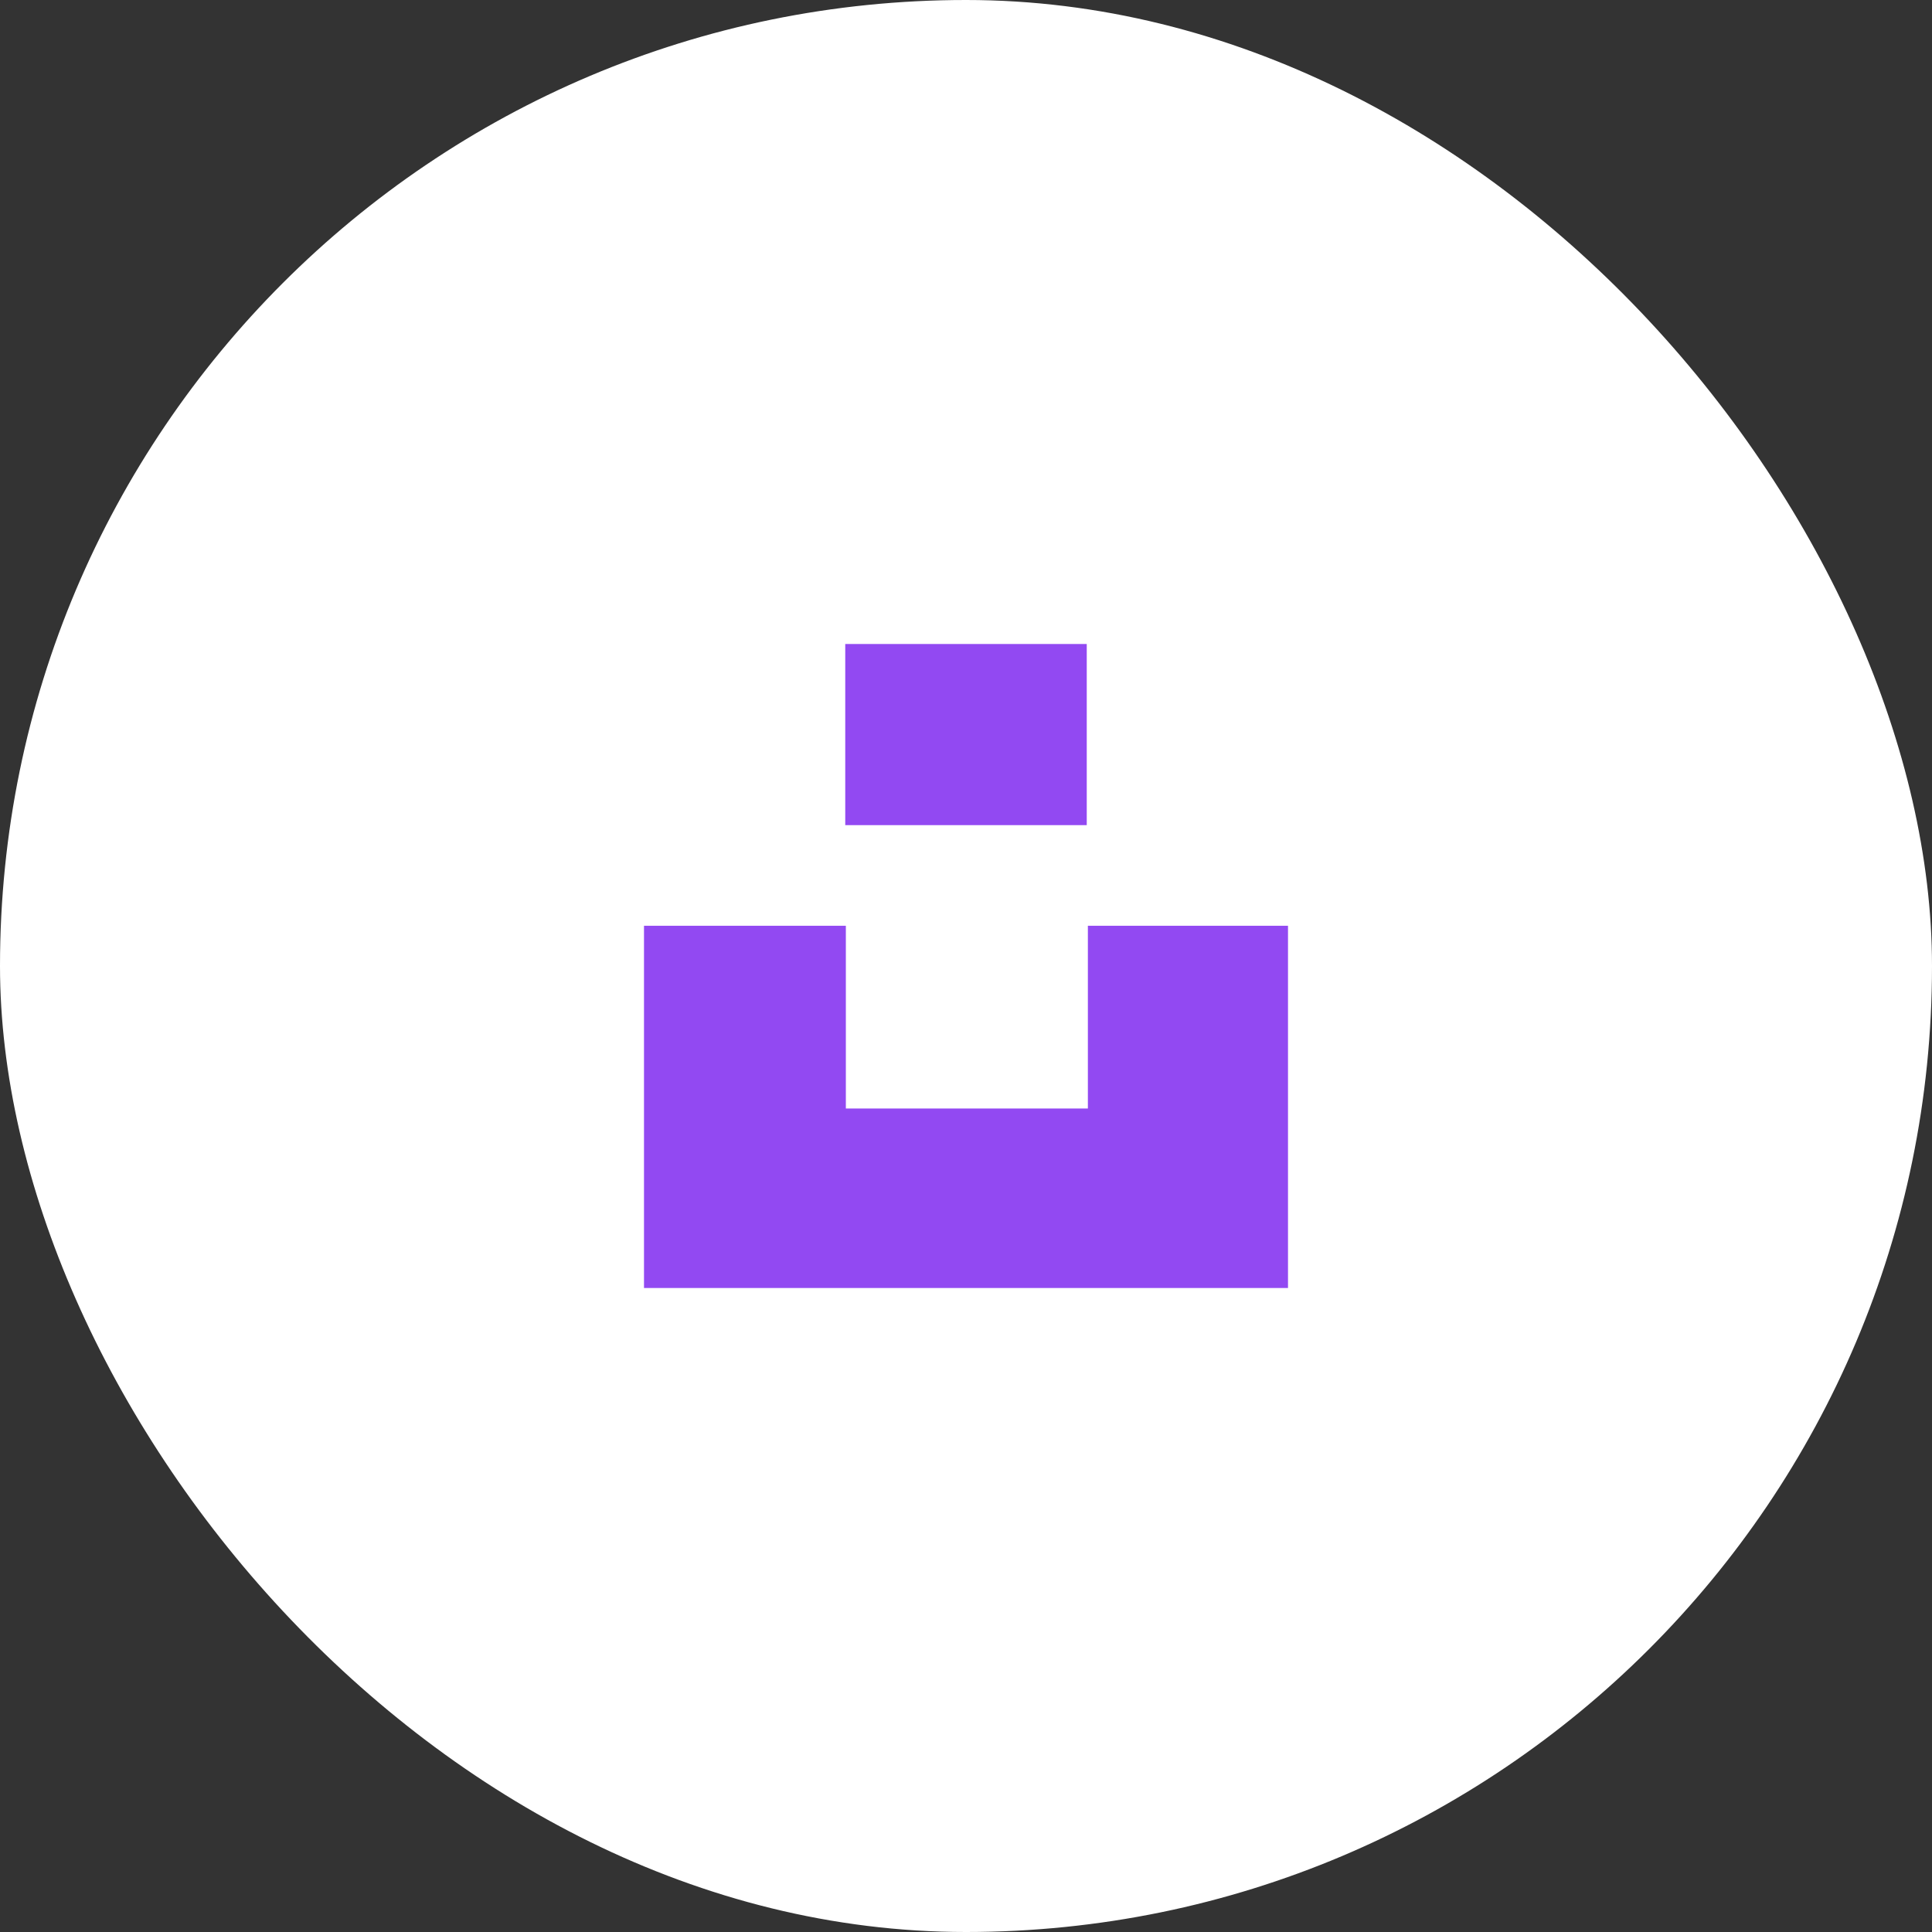 <svg width="48" height="48" viewBox="0 0 48 48" fill="none" xmlns="http://www.w3.org/2000/svg">
<rect x="0" y="0" width="48" height="48" fill="#333333" stroke="none"/>
<rect width="48" height="48" rx="24" fill="white"/>
<g clip-path="url(#clip0_900_4094)">
<path fill-rule="evenodd" clip-rule="evenodd" d="M21 16H27V20.5H21V16ZM16 23H21.015V27.54H27.028V23H32V32H16V23Z" fill="#9249F2"/>
</g>
<defs>
<clipPath id="clip0_900_4094">
<rect width="16" height="16" fill="white" transform="translate(16 16)"/>
</clipPath>
</defs>
</svg>
